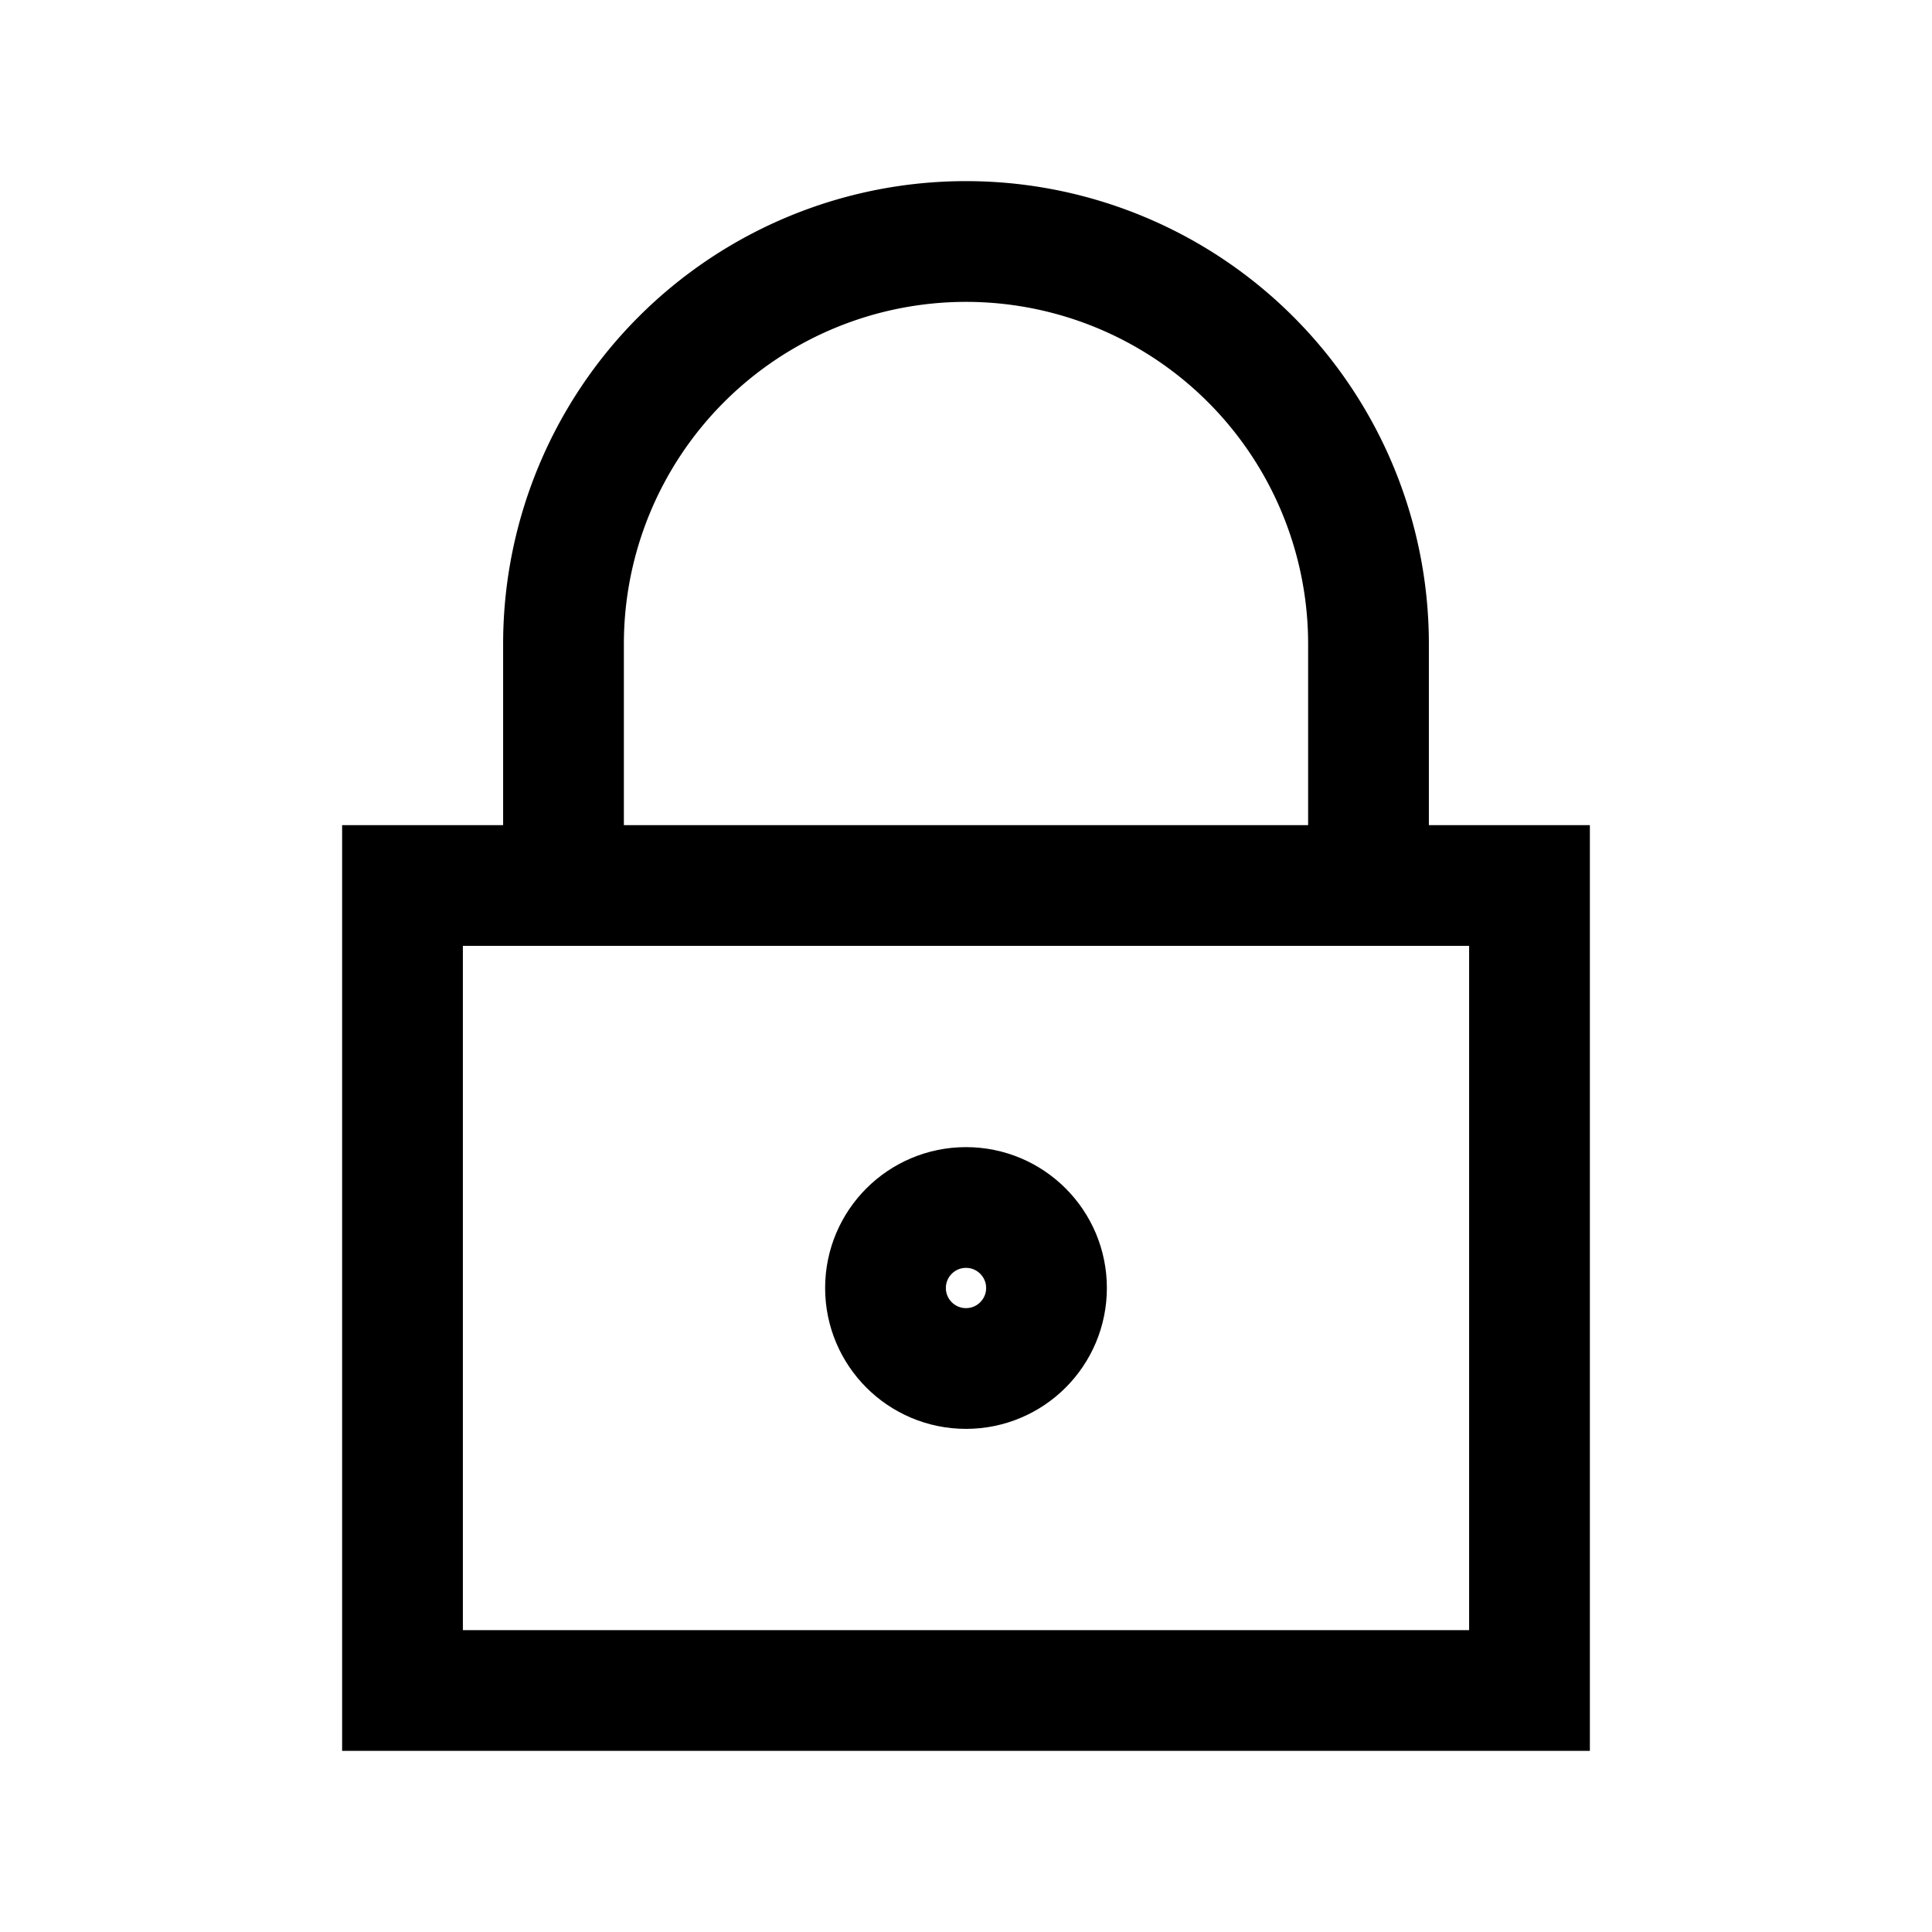 <svg xmlns="http://www.w3.org/2000/svg" width="48" height="48" viewBox="0 0 24 24" aria-labelledby="lockAltIconTitle" stroke="#000" stroke-width="1.5" stroke-linecap="square" fill="none" color="#000"><path d="M5 11h14v10H5zm7-8h0a5 5 0 0 1 5 5v3H7V8a5 5 0 0 1 5-5z"/><circle cx="12" cy="16" r="1"/></svg>